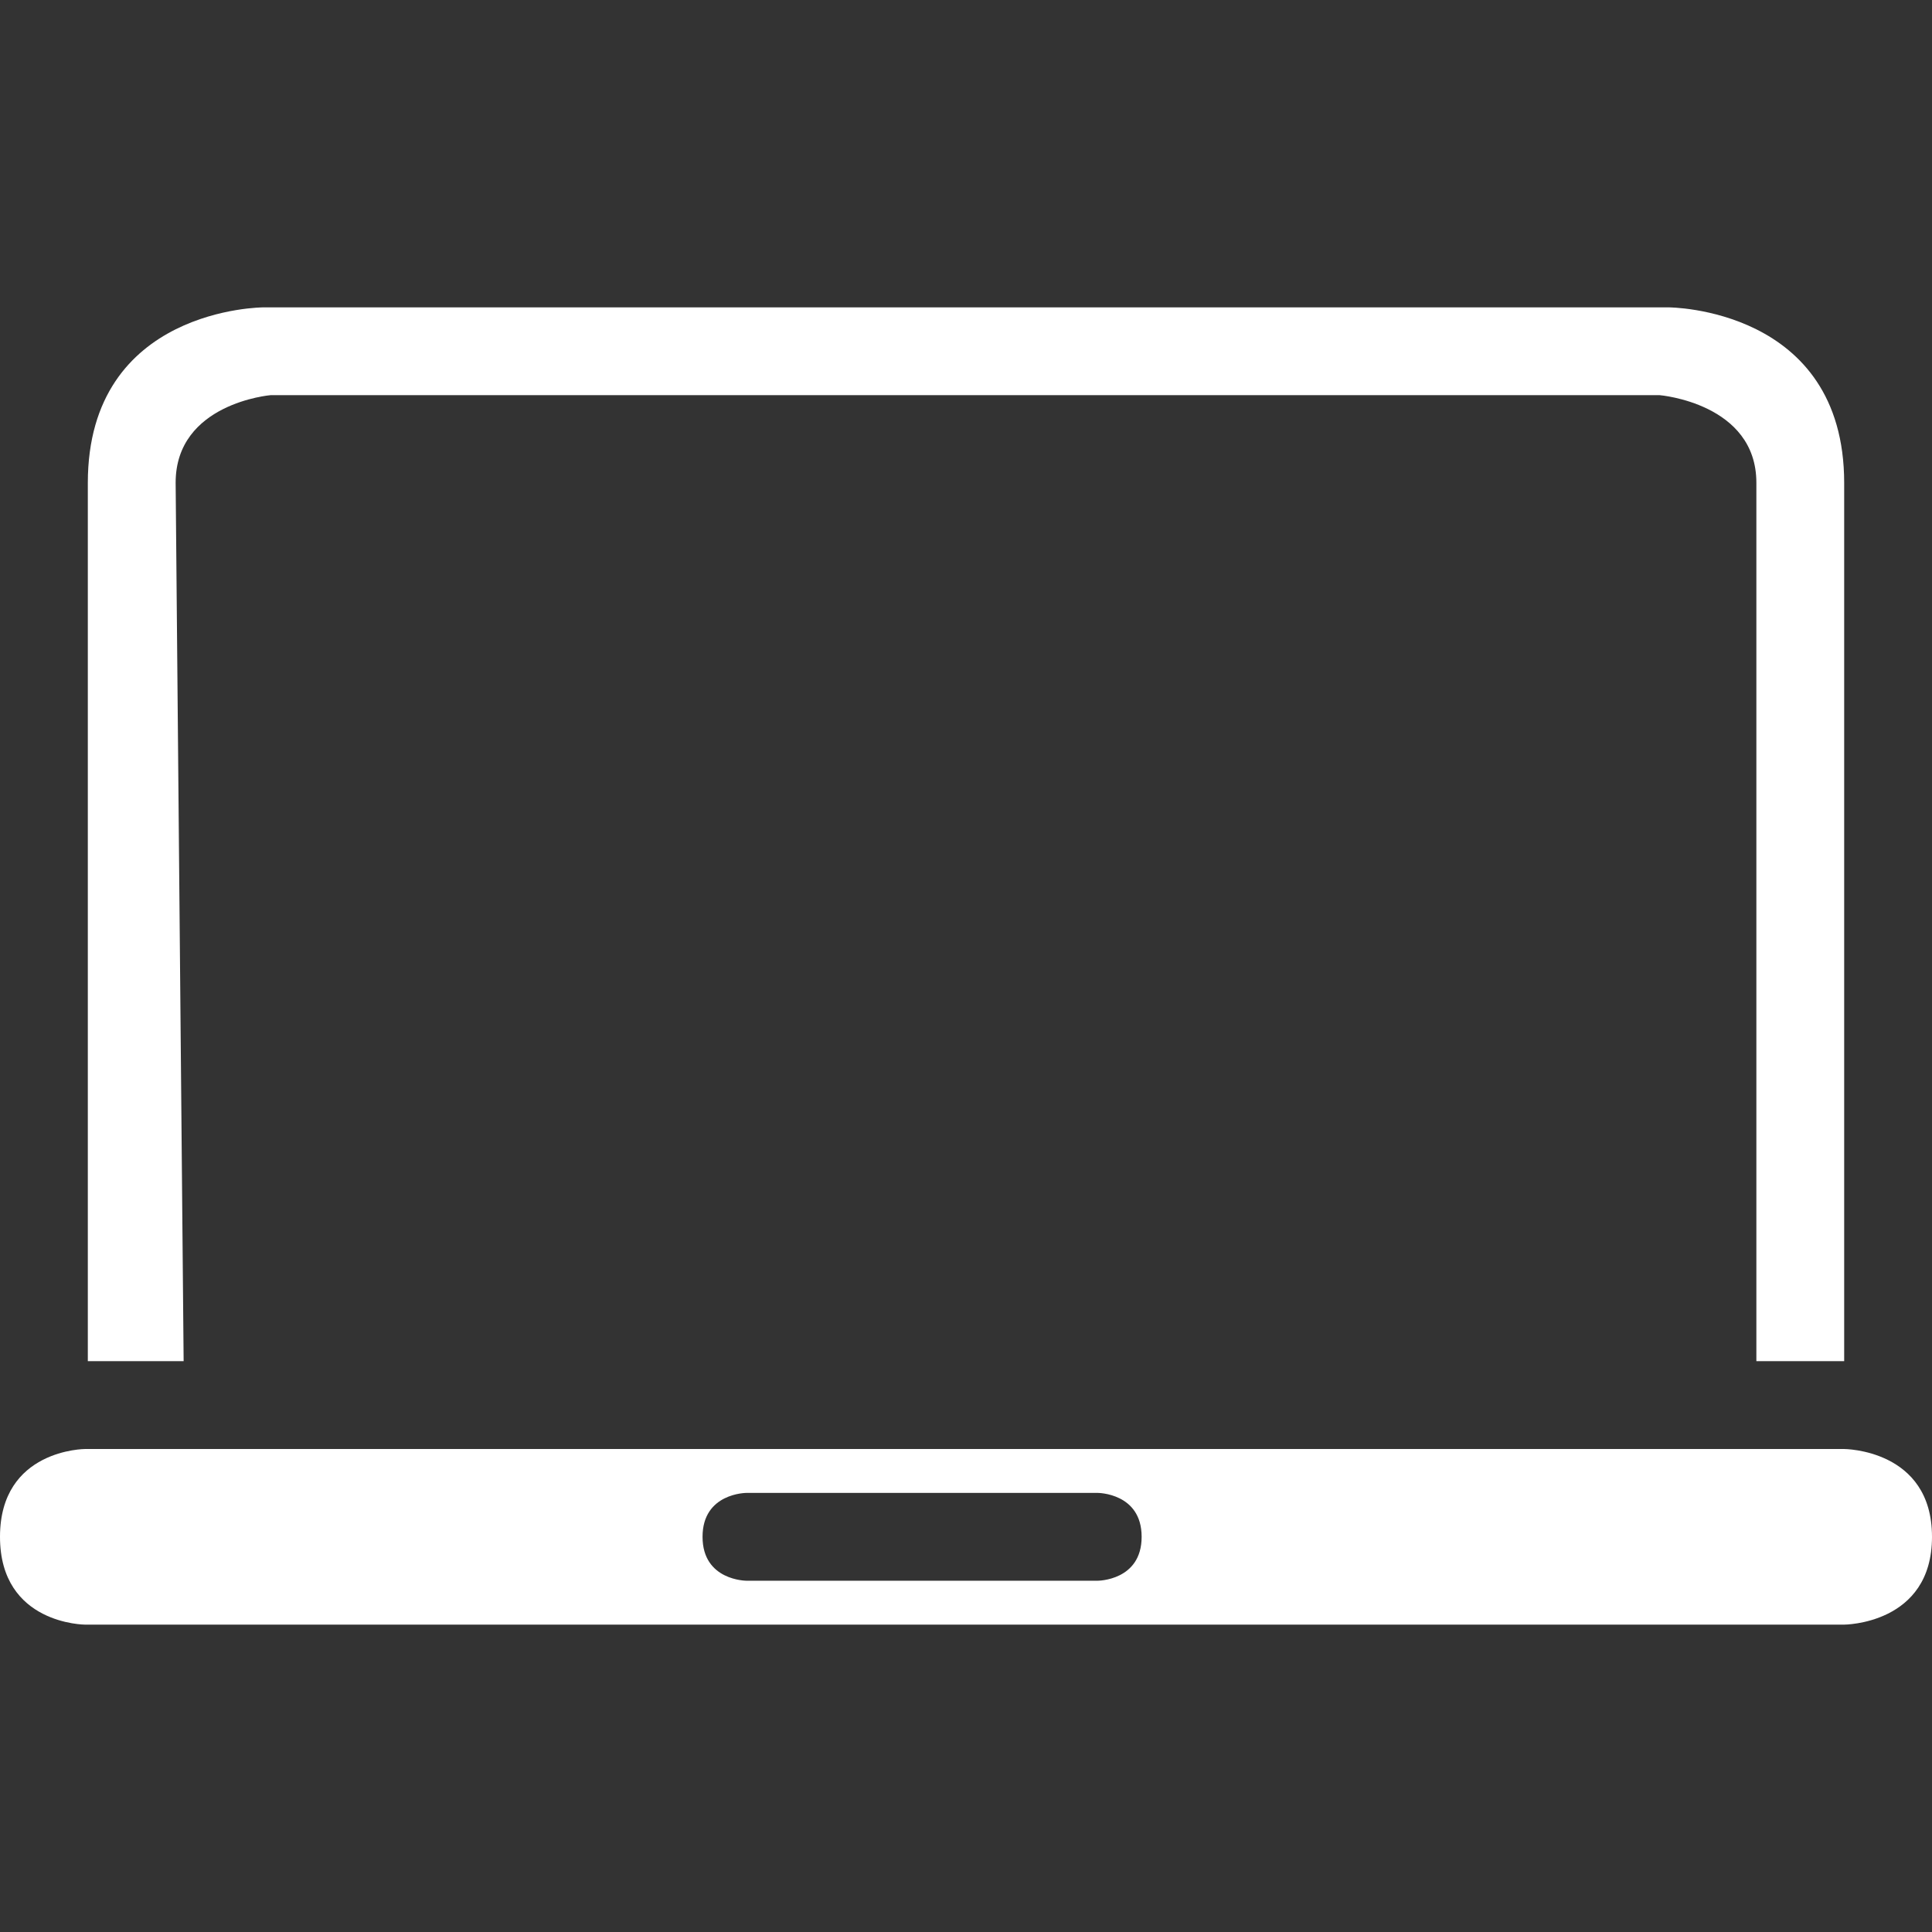 <?xml version="1.0" encoding="iso-8859-1"?>
<!-- Generator: Adobe Illustrator 16.0.0, SVG Export Plug-In . SVG Version: 6.00 Build 0)  -->
<!DOCTYPE svg PUBLIC "-//W3C//DTD SVG 1.1//EN" "http://www.w3.org/Graphics/SVG/1.1/DTD/svg11.dtd">
<svg xmlns="http://www.w3.org/2000/svg" xmlns:xlink="http://www.w3.org/1999/xlink" version="1.1" id="Capa_1" x="0px" y="0px" width="512px" height="512px" viewBox="0 0 612 612" style="enable-background:new 0 0 612 612;" xml:space="preserve">
<rect x="0" y="0" width="612" height="612" fill="#333333" stroke="none"/>
<g>
	<g>
		<path d="M0,486.818c0,27.818,27.011,27.818,27.011,27.818h557.087c0,0,27.901,0,27.901-27.818S584.099,459,584.099,459H27.011    C27.011,459,0,459,0,486.818z M236.455,472.908h111.273c0,0,13.909,0,13.909,13.91c0,13.908-13.909,13.908-13.909,13.908H236.455    c0,0-13.909,0-13.909-13.908C222.545,472.908,236.455,472.908,236.455,472.908z" fill="#FFFFFF"/>
		<path d="M584.182,431.182V153c0-55.636-55.636-55.636-55.636-55.636H83.455c0,0-55.636,0-55.636,55.636v278.182h27.818h2.532    l-2.532-278.266c0-25.203,30.044-27.735,30.044-27.735h440.083c-0.027,0,30.6,2.532,30.6,27.735v278.266H584.182z" fill="#FFFFFF"/>
	</g>
</g>
<g>
</g>
<g>
</g>
<g>
</g>
<g>
</g>
<g>
</g>
<g>
</g>
<g>
</g>
<g>
</g>
<g>
</g>
<g>
</g>
<g>
</g>
<g>
</g>
<g>
</g>
<g>
</g>
<g>
</g>
</svg>
